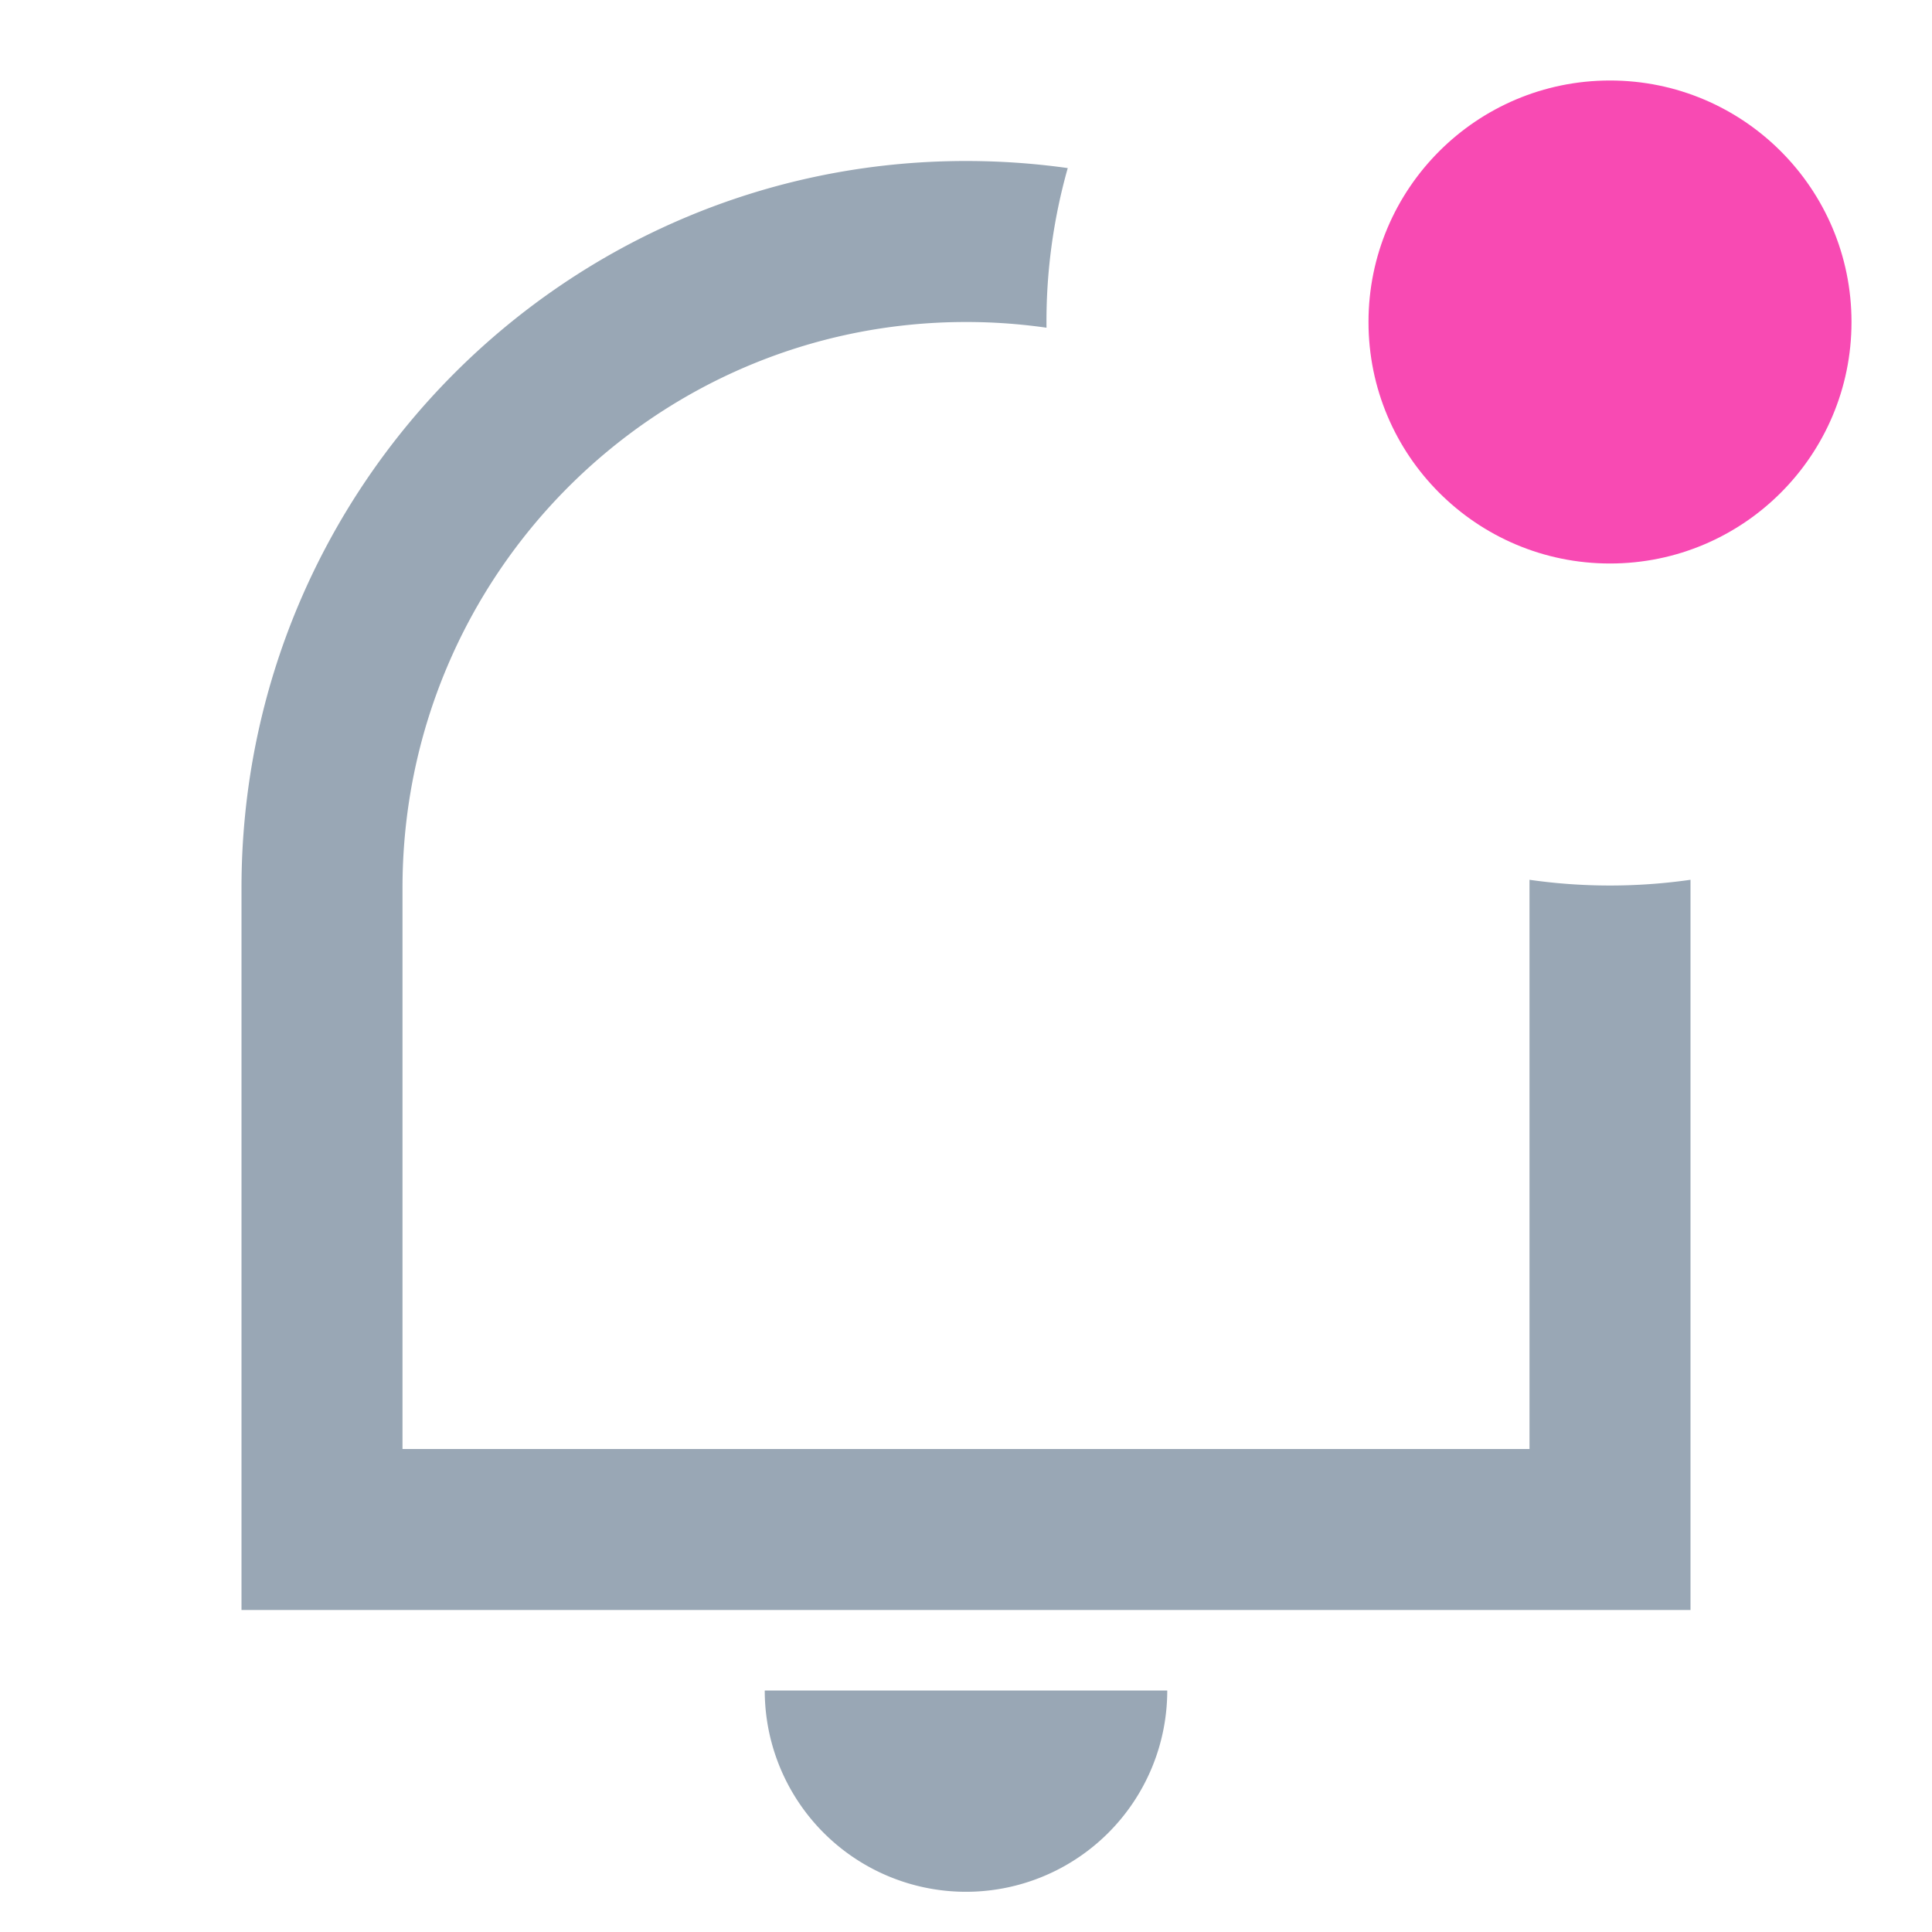 <svg width="24" height="24" fill="none" xmlns="http://www.w3.org/2000/svg"><circle cx="20" cy="4" r="3" fill="#F84AB3"/><path fill-rule="evenodd" clip-rule="evenodd" d="M21 10.93V20H3v-8.969C3 6.043 7.03 2 12 2c.43 0 .851.03 1.264.088A7.005 7.005 0 0013 4.071 7.03 7.03 0 0012 4c-3.866 0-7 3.148-7 7.031V18h14v-7.071a7.056 7.056 0 002 0zm-7.232 11.838A2.5 2.5 0 0014.5 21h-5a2.5 2.5 0 004.268 1.768z" fill="#99A7B5"/></svg>